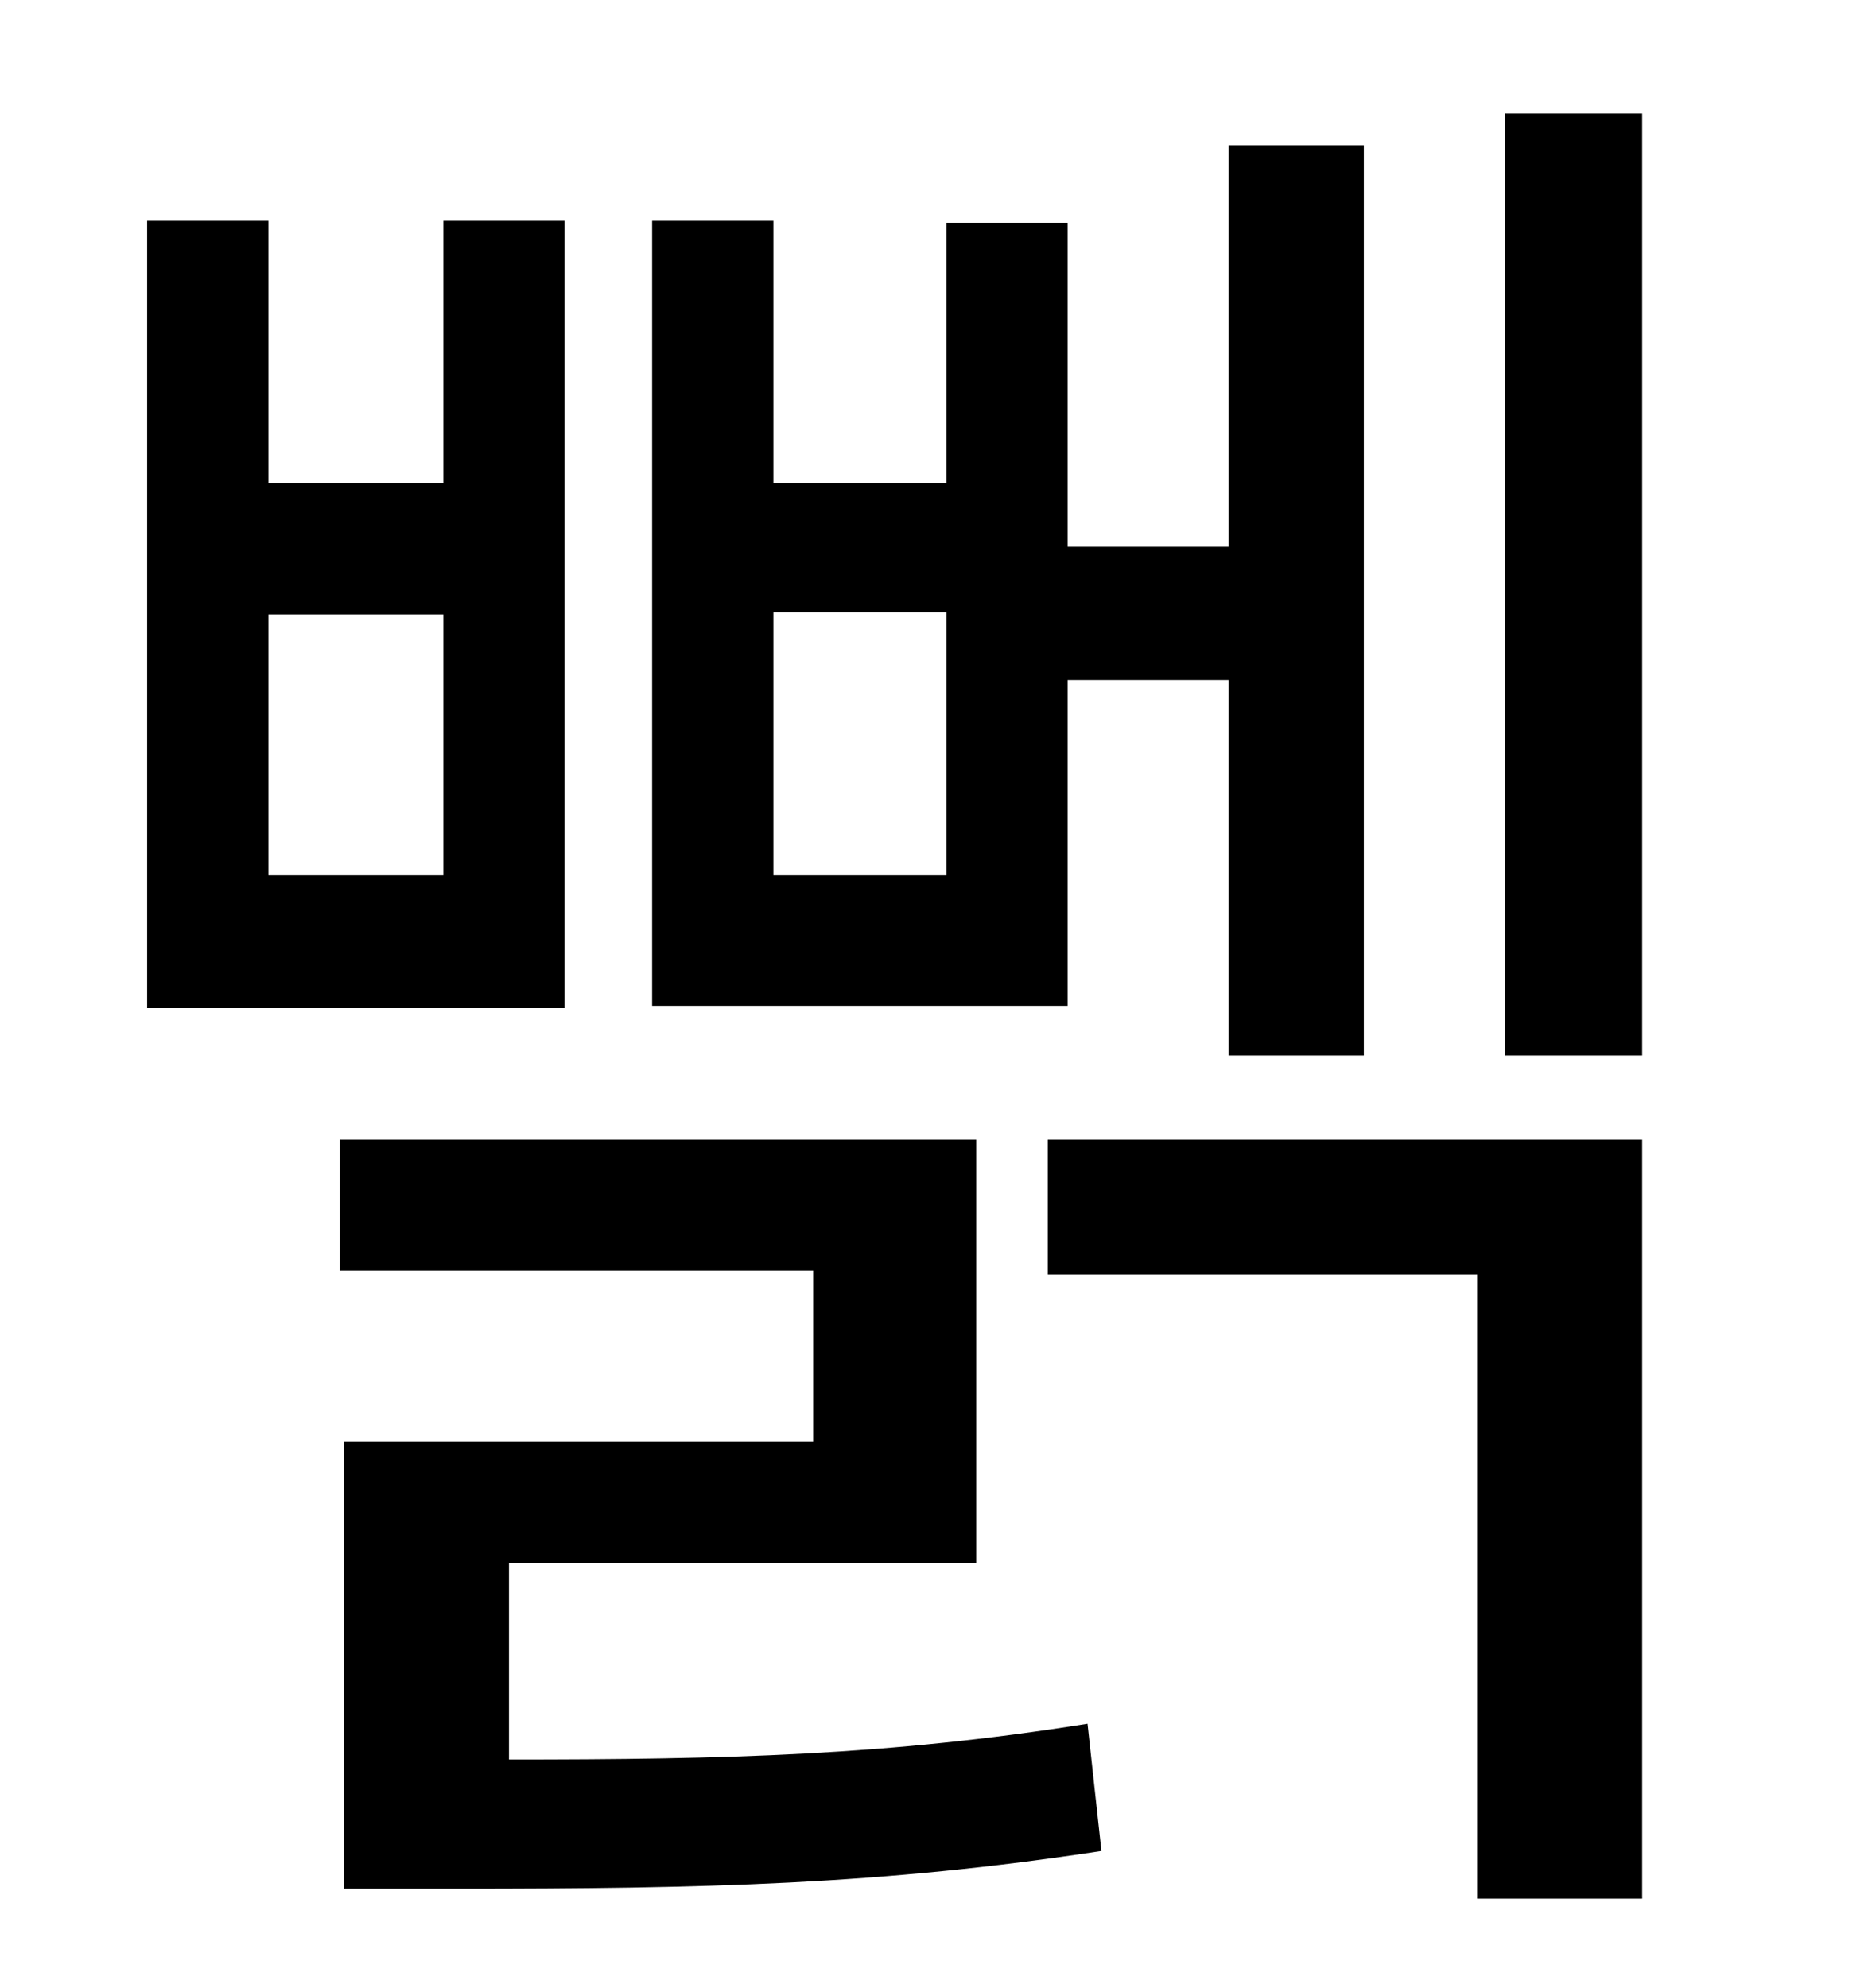 <?xml version="1.0" standalone="no"?>
<!DOCTYPE svg PUBLIC "-//W3C//DTD SVG 1.1//EN" "http://www.w3.org/Graphics/SVG/1.1/DTD/svg11.dtd" >
<svg xmlns="http://www.w3.org/2000/svg" xmlns:xlink="http://www.w3.org/1999/xlink" version="1.1" viewBox="-10 0 930 1000">
   <path fill="currentColor"
d="M466 440v-132h-87v132h87zM527 342v164h-209v-395h61v132h87v-131h61v163h81v-202h68v458h-68v-189h-81zM213 440v-131h-88v131h88zM274 111v396h-210v-396h61v132h88v-132h61zM246 786v99c109 0 191 -2 291 -18l7 64c-111 17 -199 19 -324 19h-57v-225h236v-86h-238v-66
h320v213h-235zM517 641v-68h299v382h-83v-314h-216zM747 57h69v474h-69v-474z" />
</svg>
